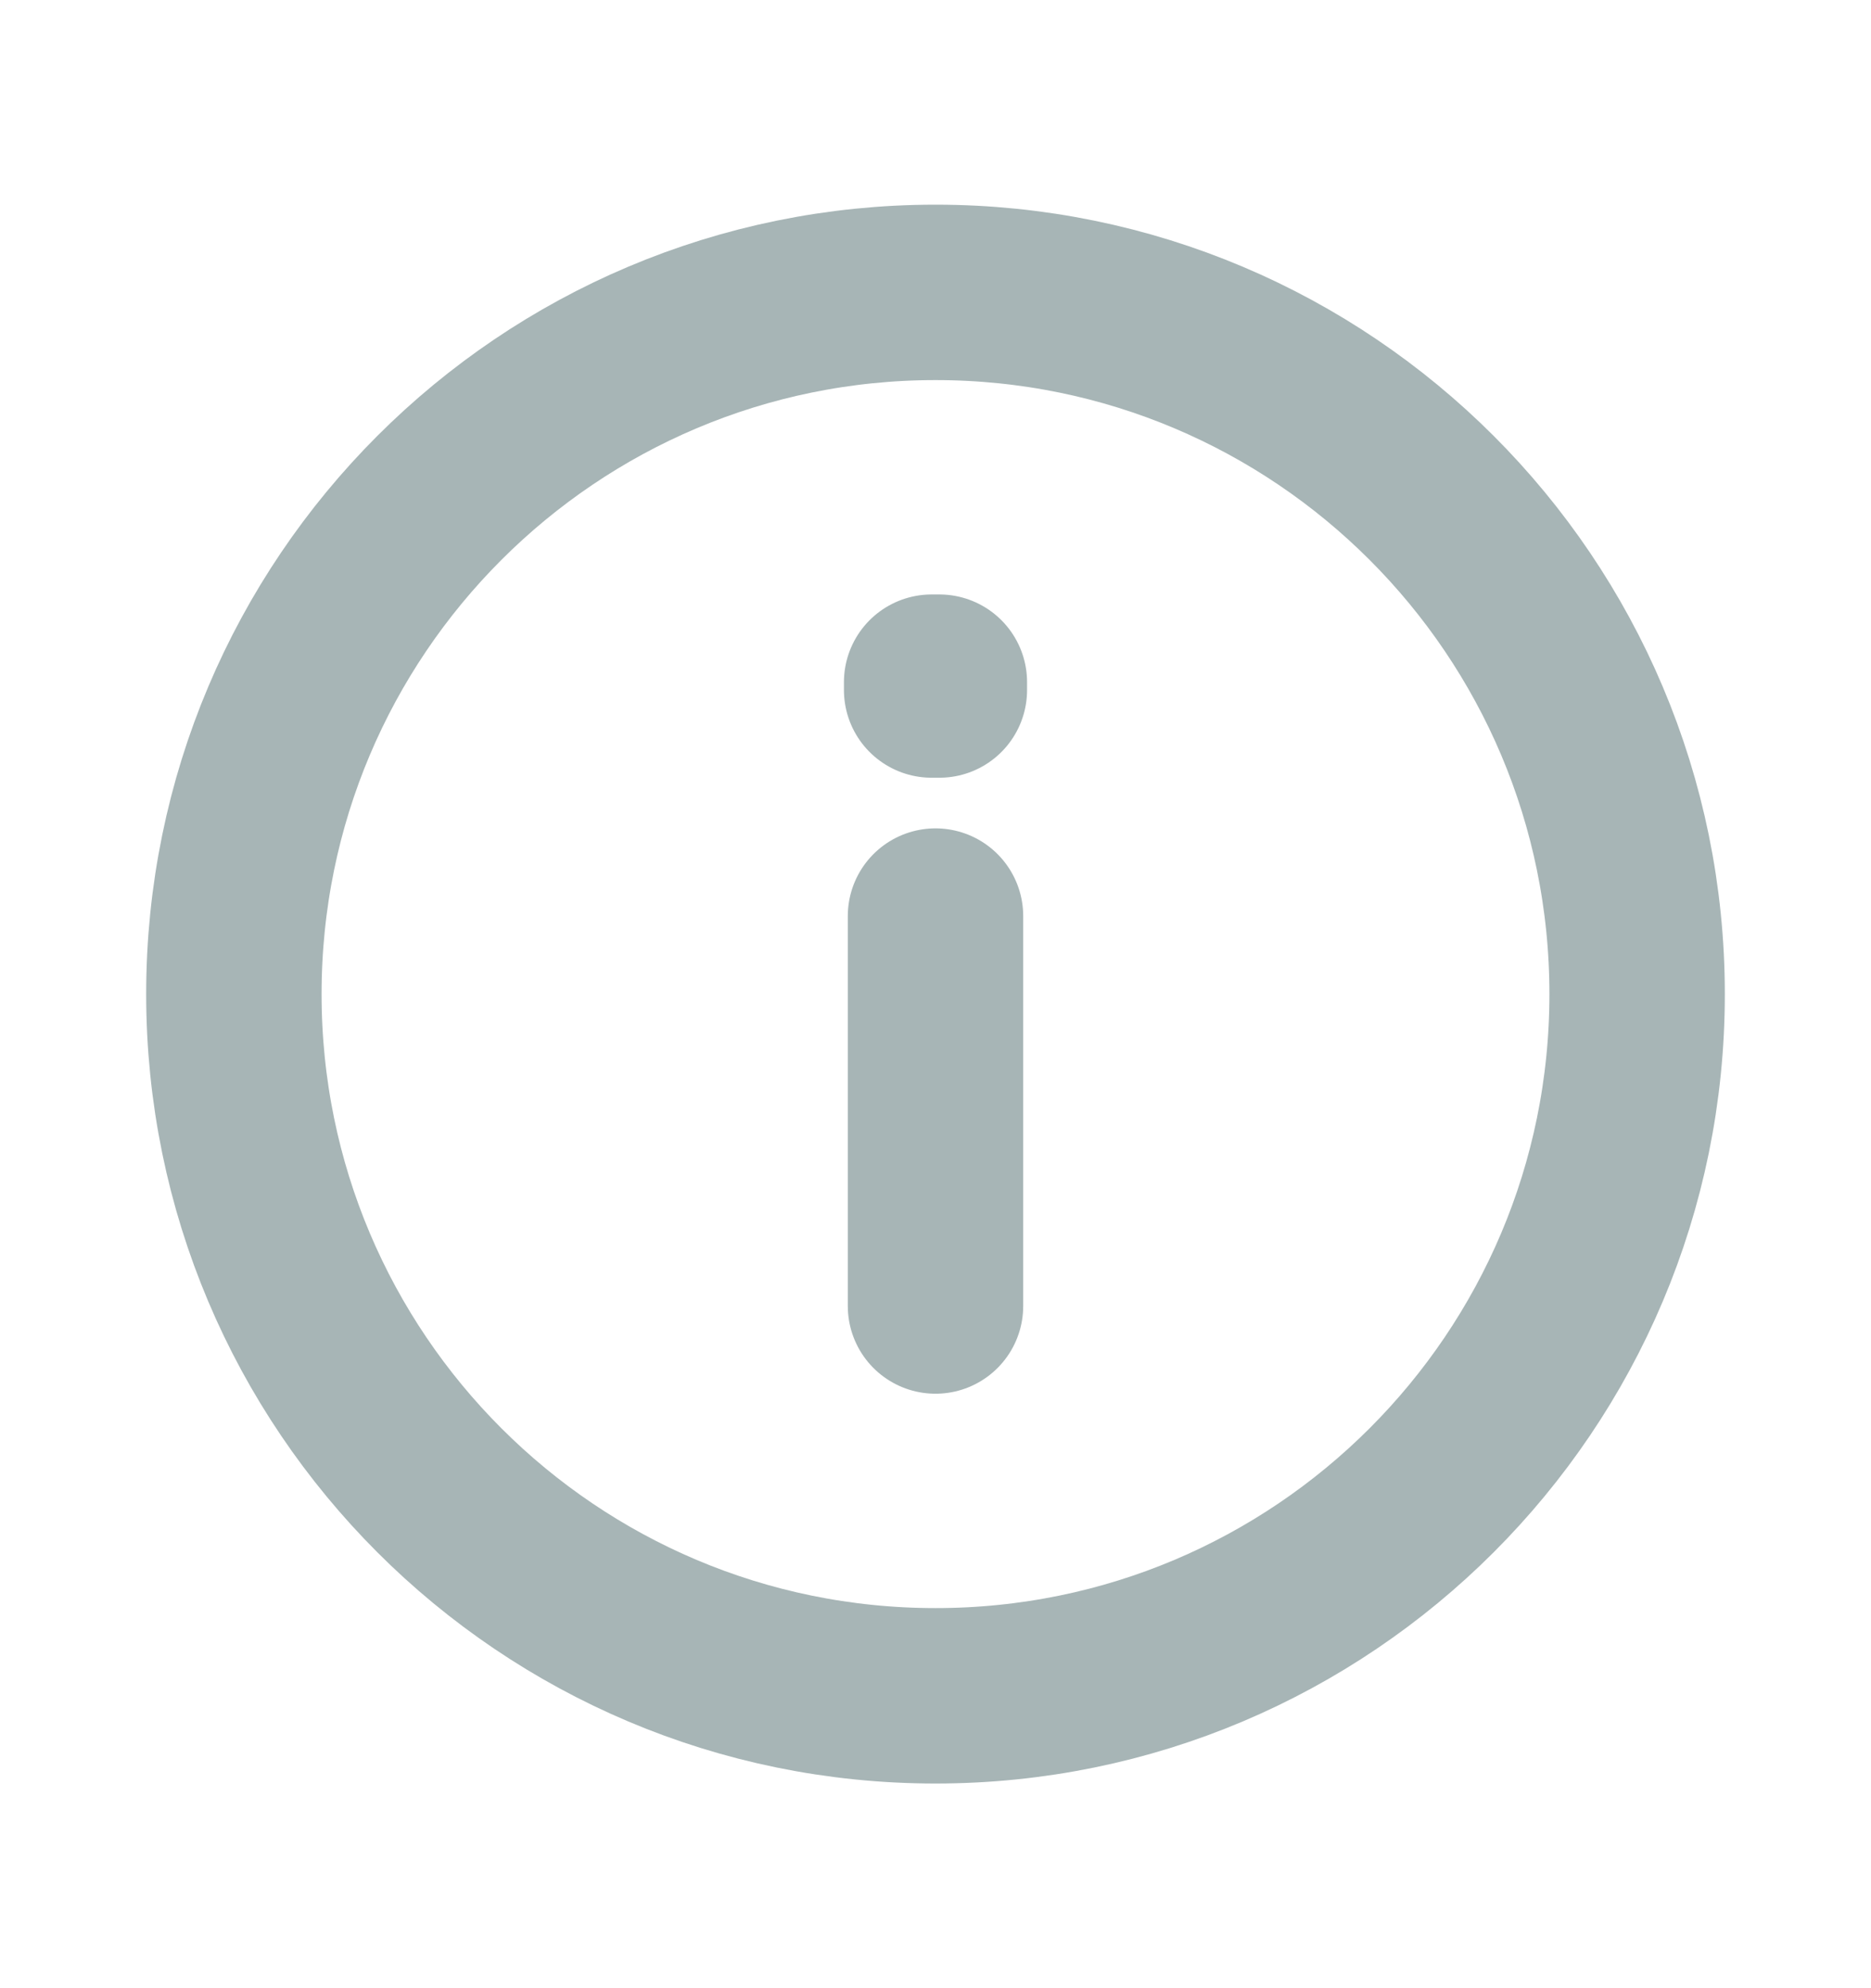 <svg xmlns="http://www.w3.org/2000/svg" width="16" height="17" viewBox="0 0 16 17" fill="none">
    <path d="M8 7.833V11.167M8 14.5C4.686 14.5 2 11.814 2 8.5C2 5.186 4.686 2.5 8 2.5C11.314 2.5 14 5.186 14 8.5C14 11.814 11.314 14.5 8 14.5ZM8.033 5.833V5.9L7.967 5.9V5.833H8.033Z" stroke="#A7B5B6" stroke-width="1.5" stroke-linecap="round" stroke-linejoin="round"/>
</svg>